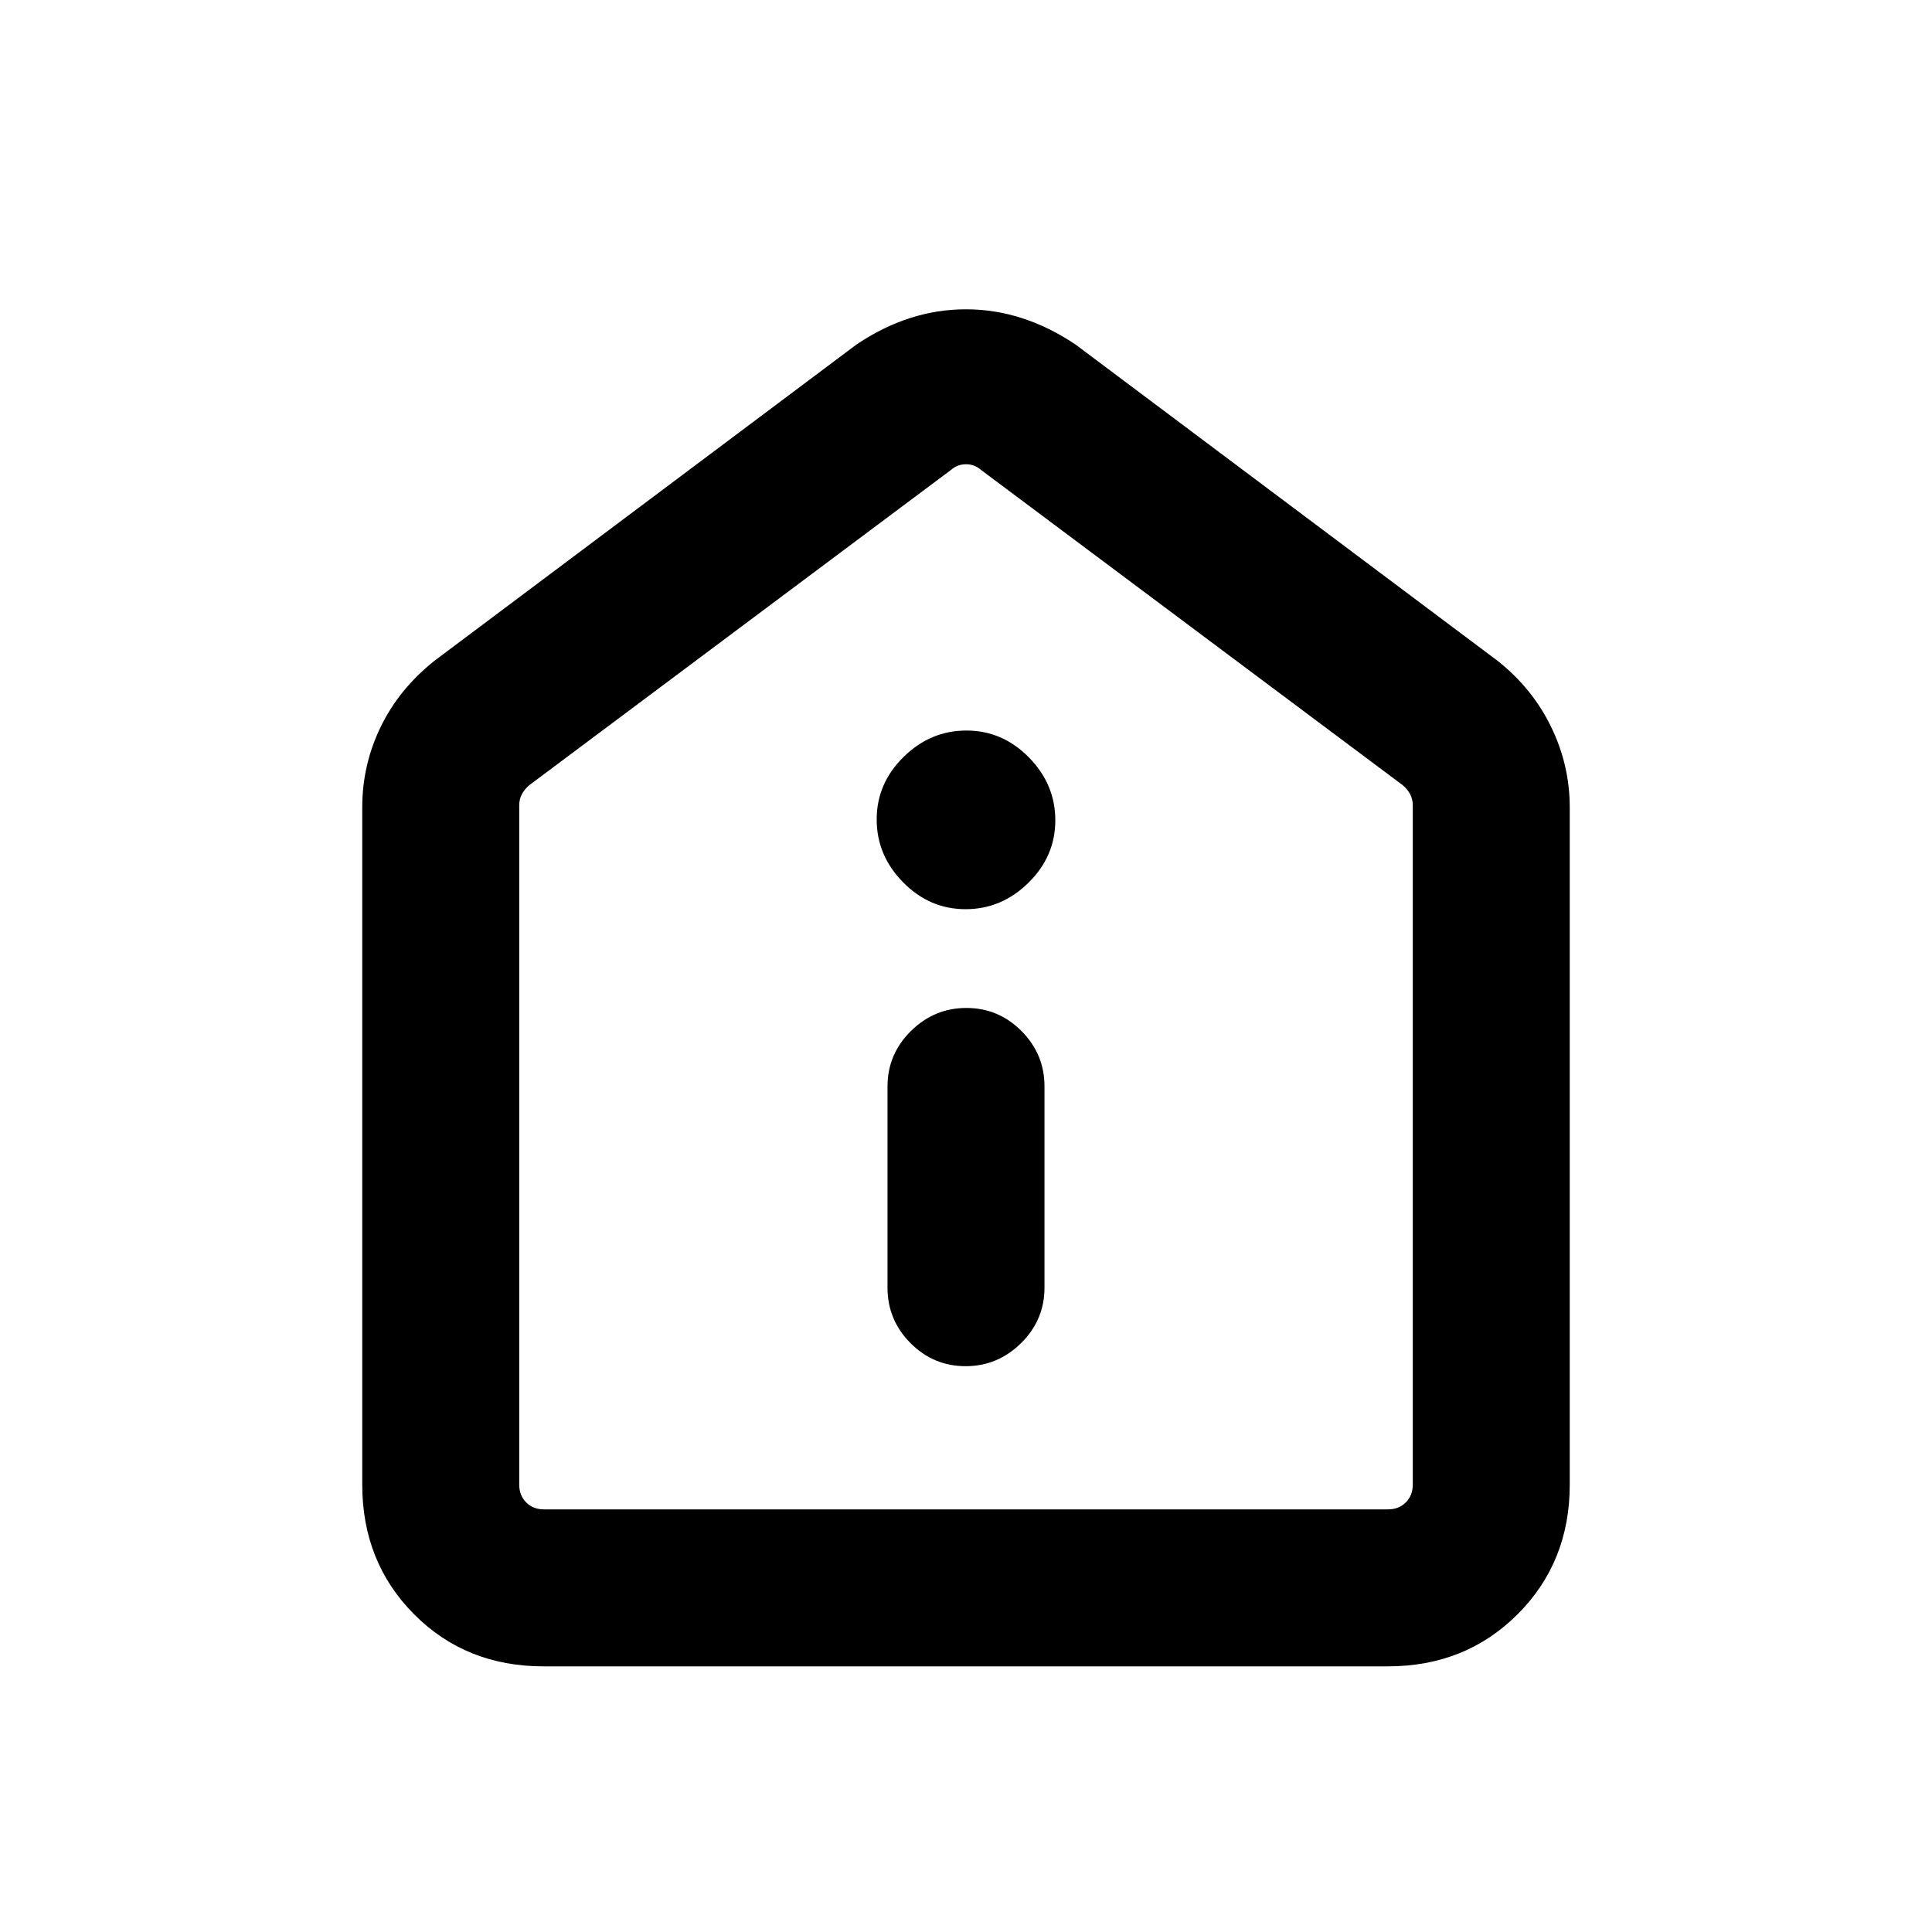 <svg xmlns="http://www.w3.org/2000/svg" height="20" viewBox="0 -960 960 960" width="20"><path d="M479.8-281.15q15.97 0 27.58-11.48Q519-304.1 519-320.15v-100q0-16.05-11.42-27.53-11.42-11.47-27.38-11.47-15.97 0-27.58 11.47Q441-436.2 441-420.15v100q0 16.05 11.42 27.52 11.42 11.48 27.38 11.48Zm-.01-227.08q17.9 0 31.25-13.14 13.34-13.13 13.34-31.03 0-17.91-13.13-31.25Q498.11-597 480.21-597t-31.25 13.14q-13.34 13.13-13.34 31.04 0 17.9 13.13 31.24 13.14 13.35 31.04 13.35ZM270.03-132q-38.55 0-64.29-25.89Q180-183.78 180-222.31v-336.54q0-21.11 9.18-40.01 9.19-18.89 26.74-32.83l209.7-157.15q25.95-17.47 54.32-17.47t54.44 17.47l209.7 157.15q17.24 13.61 26.58 32.71 9.34 19.11 9.34 40.13v336.54q0 38.53-25.9 64.42Q728.19-132 689.65-132H270.03Zm.28-78h419.38q5.39 0 8.85-3.46t3.46-8.85v-337.54q0-3.07-1.35-5.57-1.34-2.5-3.65-4.43L487.31-726.61q-3.08-2.7-7.31-2.7-4.23 0-7.31 2.7L263-569.85q-2.31 1.93-3.65 4.43-1.35 2.5-1.35 5.57v337.54q0 5.39 3.46 8.85t8.85 3.46ZM480-469.85Z"/></svg>